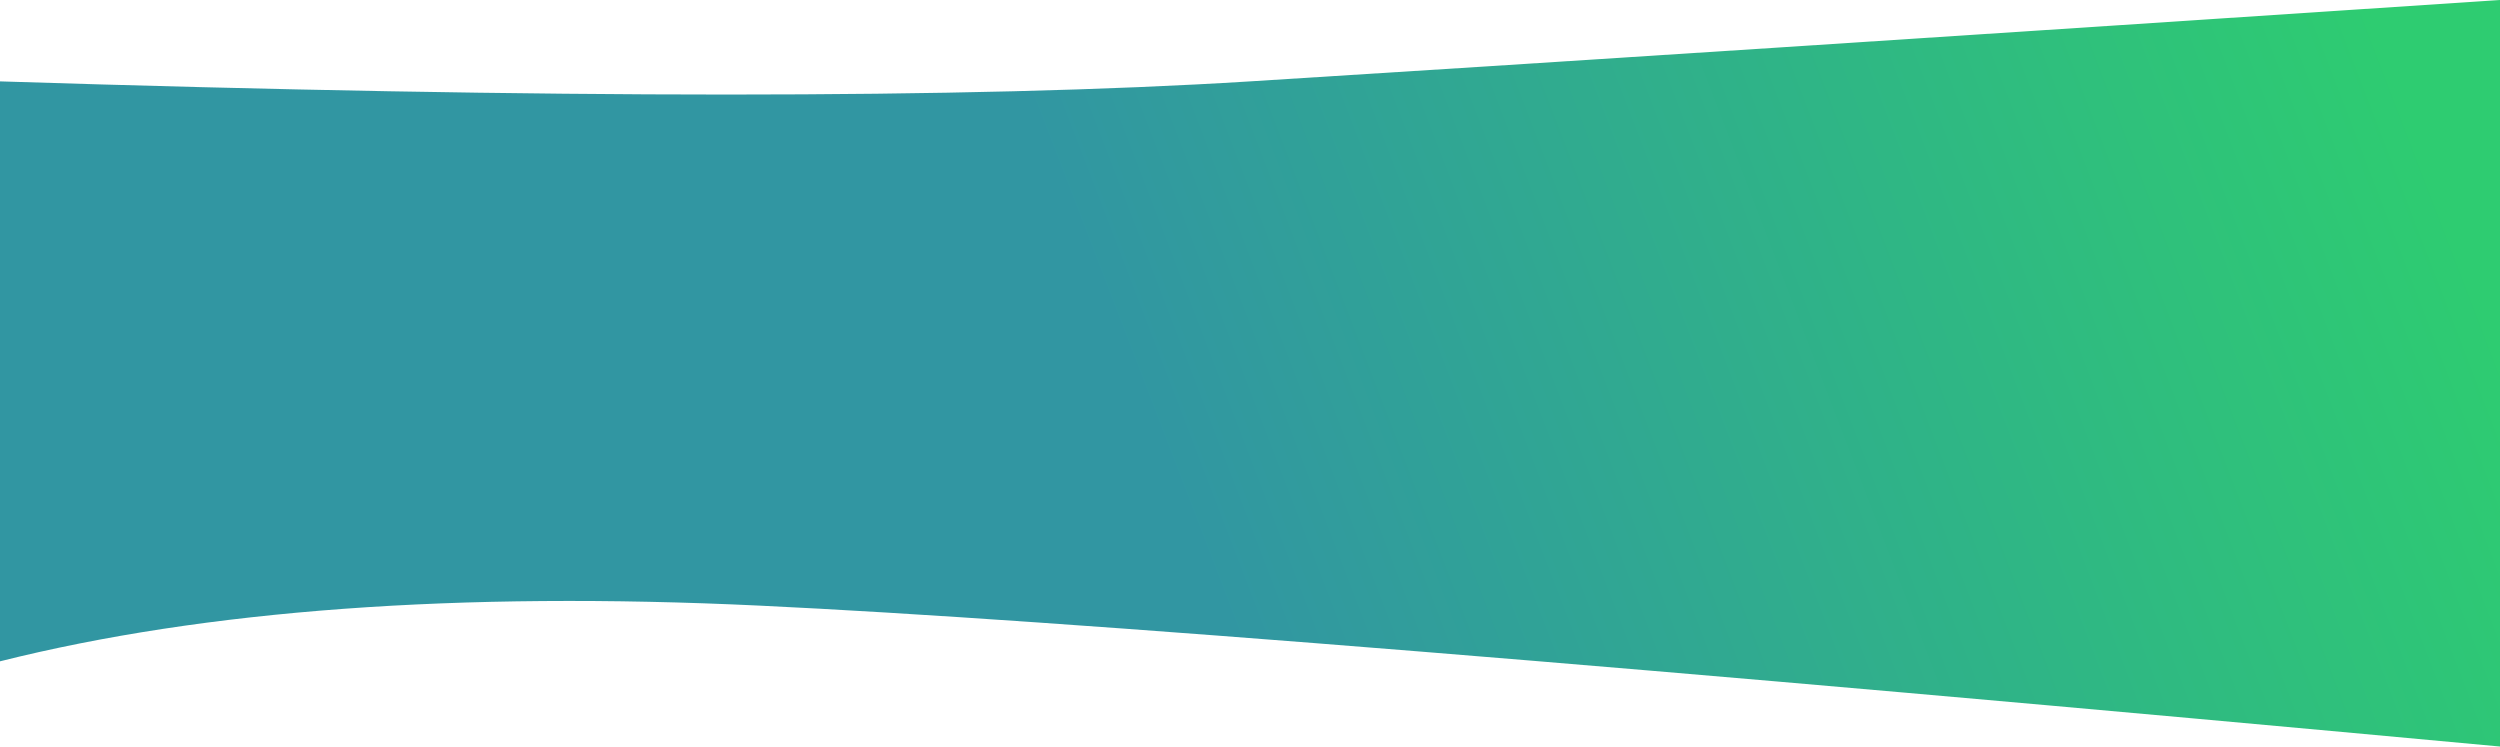 <svg preserveAspectRatio="none" xmlns="http://www.w3.org/2000/svg" viewBox="0 0 1440 430">
  <defs>
    <linearGradient id="seller-a" x1=".766%" x2="54.957%" y1="42.859%" y2="49.01%">
      <stop offset="0%" stop-color="#2ECC71" />
      <stop offset="99.984%" stop-color="#3196A2" />
    </linearGradient>
  </defs>
  <path fill="url(#seller-a)" fill-rule="evenodd"
    d="M0,0 C318.062,21.137 558.062,36.763 720,46.877 C881.938,56.992 1121.938,56.992 1440,46.877 L1440,380.923 C1321.853,351.293 1176.02,340.598 1002.5,348.838 C828.98,357.078 494.814,384.132 0,430 L0,0 Z"
    transform="matrix(-1 0 0 1 1440 0)" />
</svg>